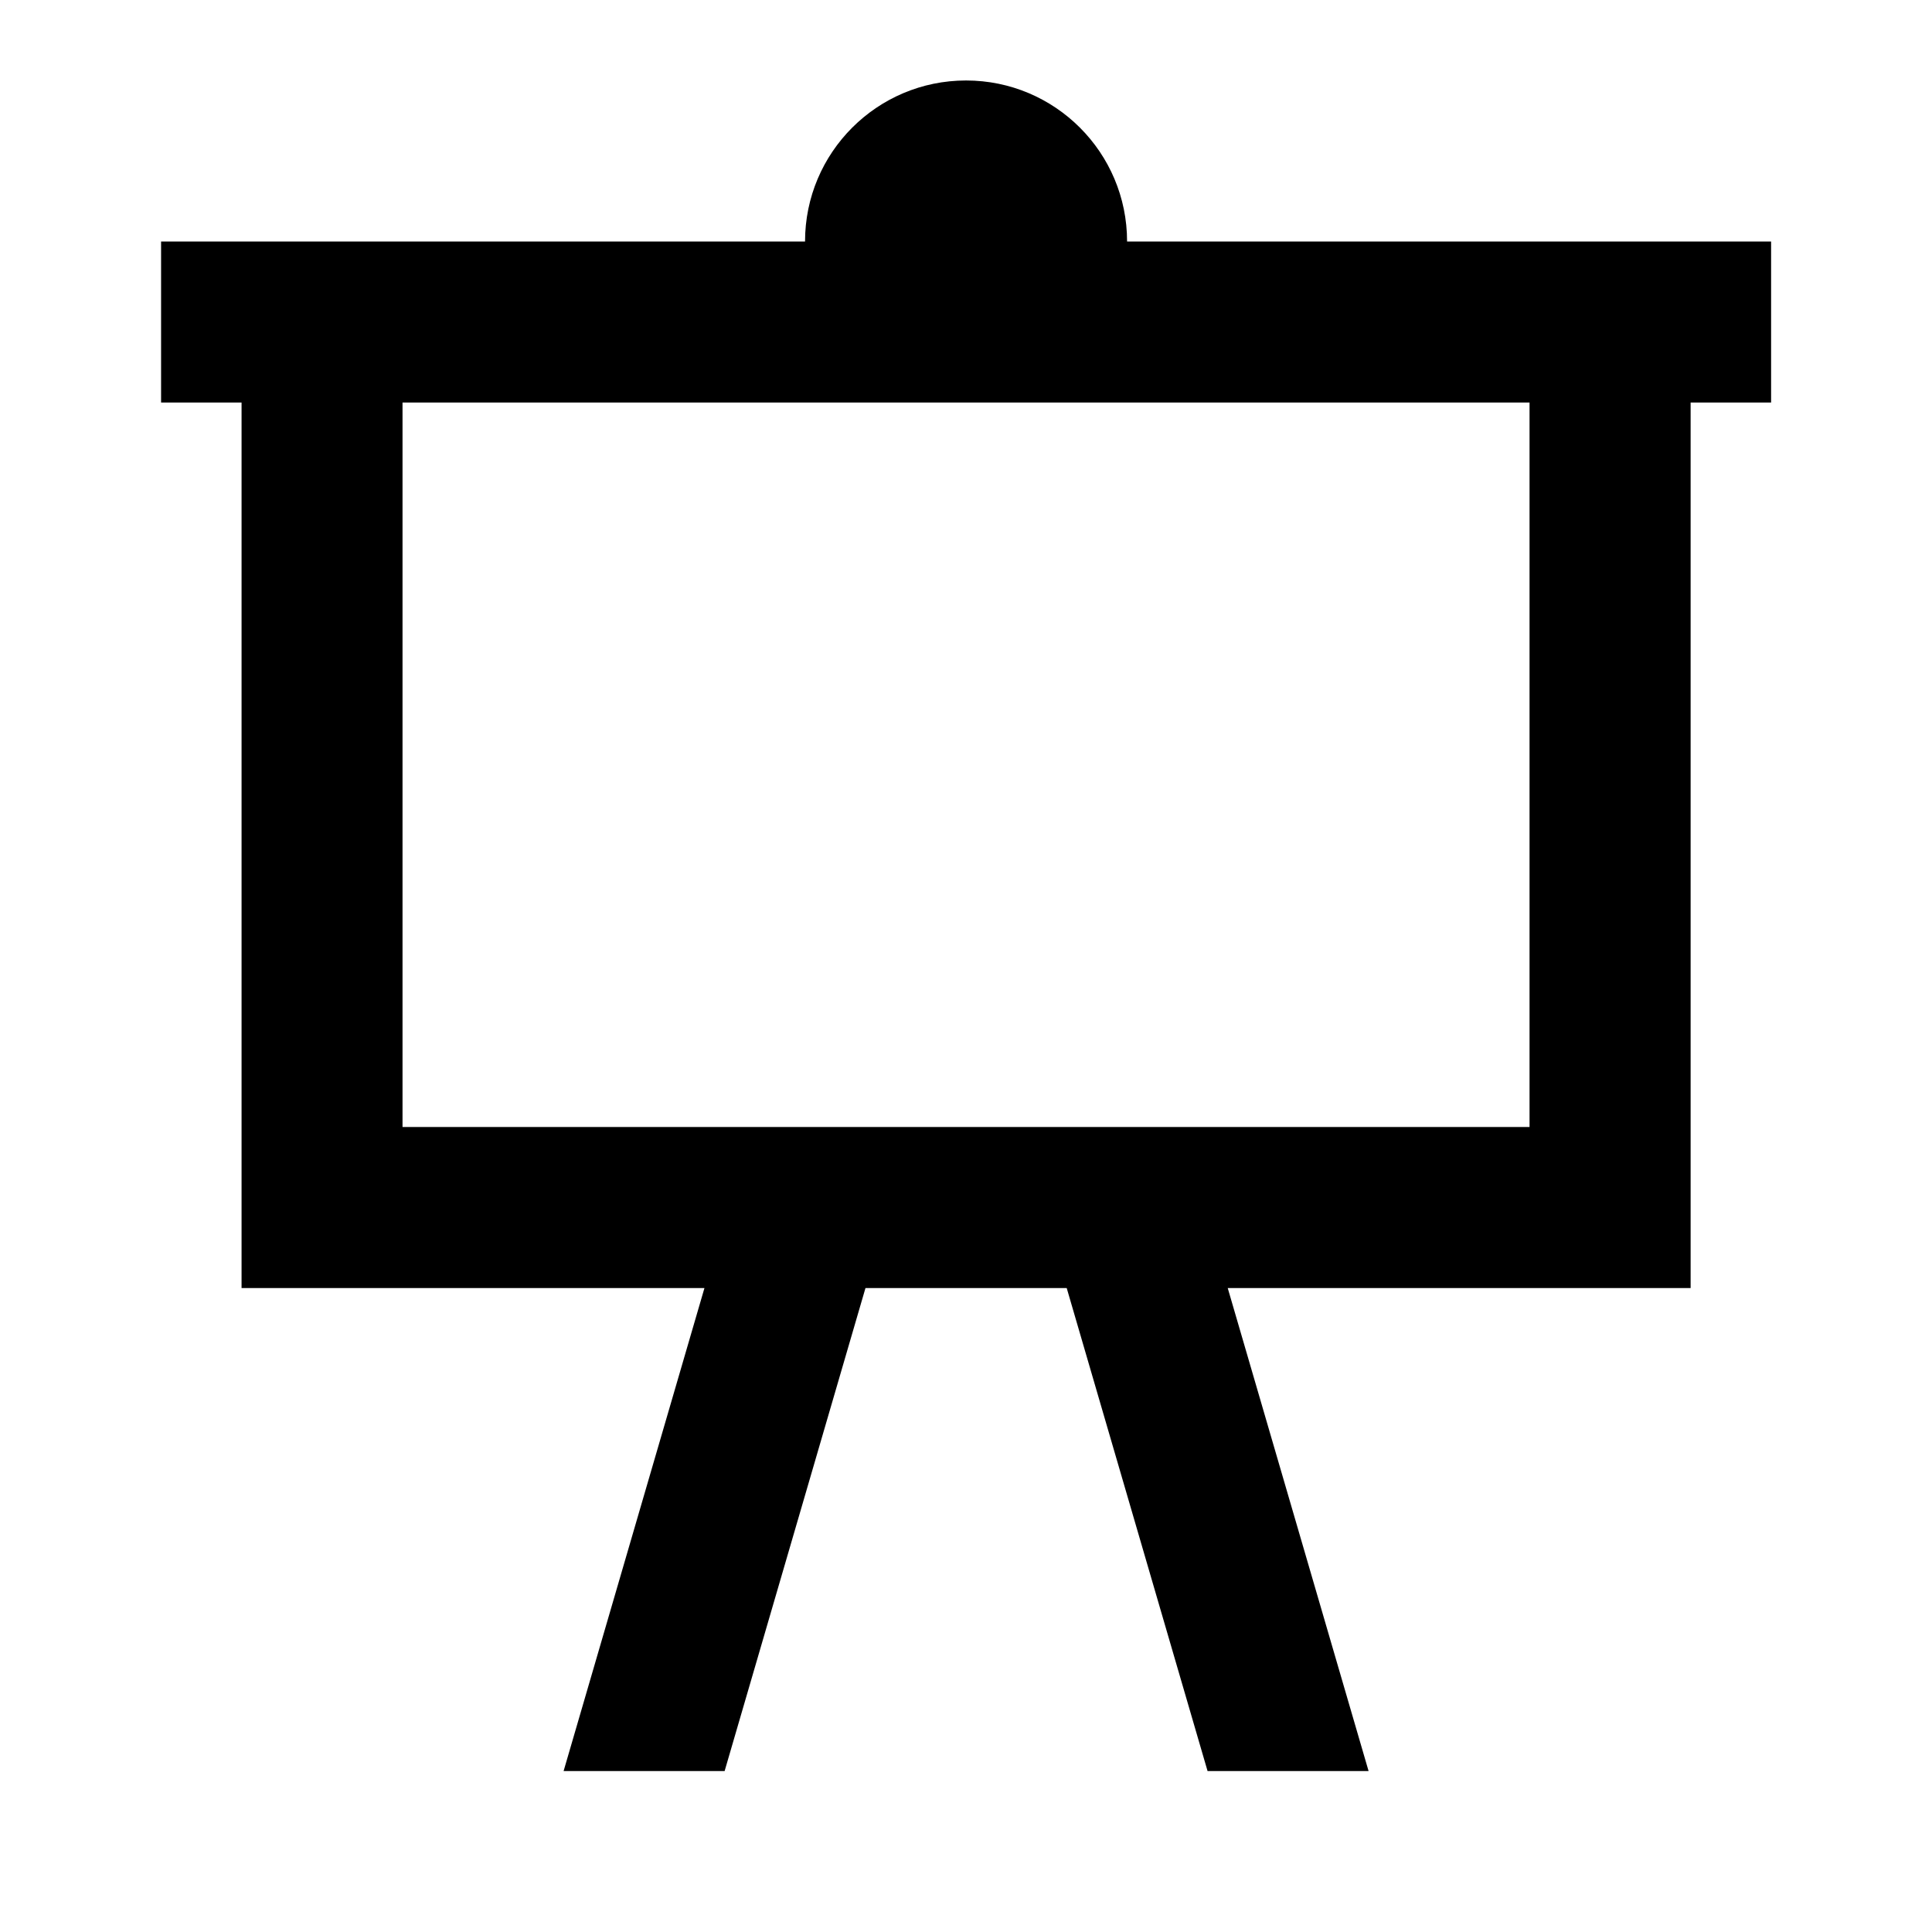 <!-- Generated by IcoMoon.io -->
<svg version="1.1" xmlns="http://www.w3.org/2000/svg" width="32" height="32" viewBox="0 0 32 32">
<title>presentation</title>
<path d="M2.667 4h10.667c0-1.473 1.194-2.667 2.667-2.667v0c1.473 0 2.667 1.194 2.667 2.667v0h10.667v2.667h-1.333v14.667h-7.667l2.333 8h-2.667l-2.333-8h-3.333l-2.333 8h-2.667l2.333-8h-7.667v-14.667h-1.333v-2.667M6.667 6.667v12h18.667v-12h-18.667z"></path>
</svg>

